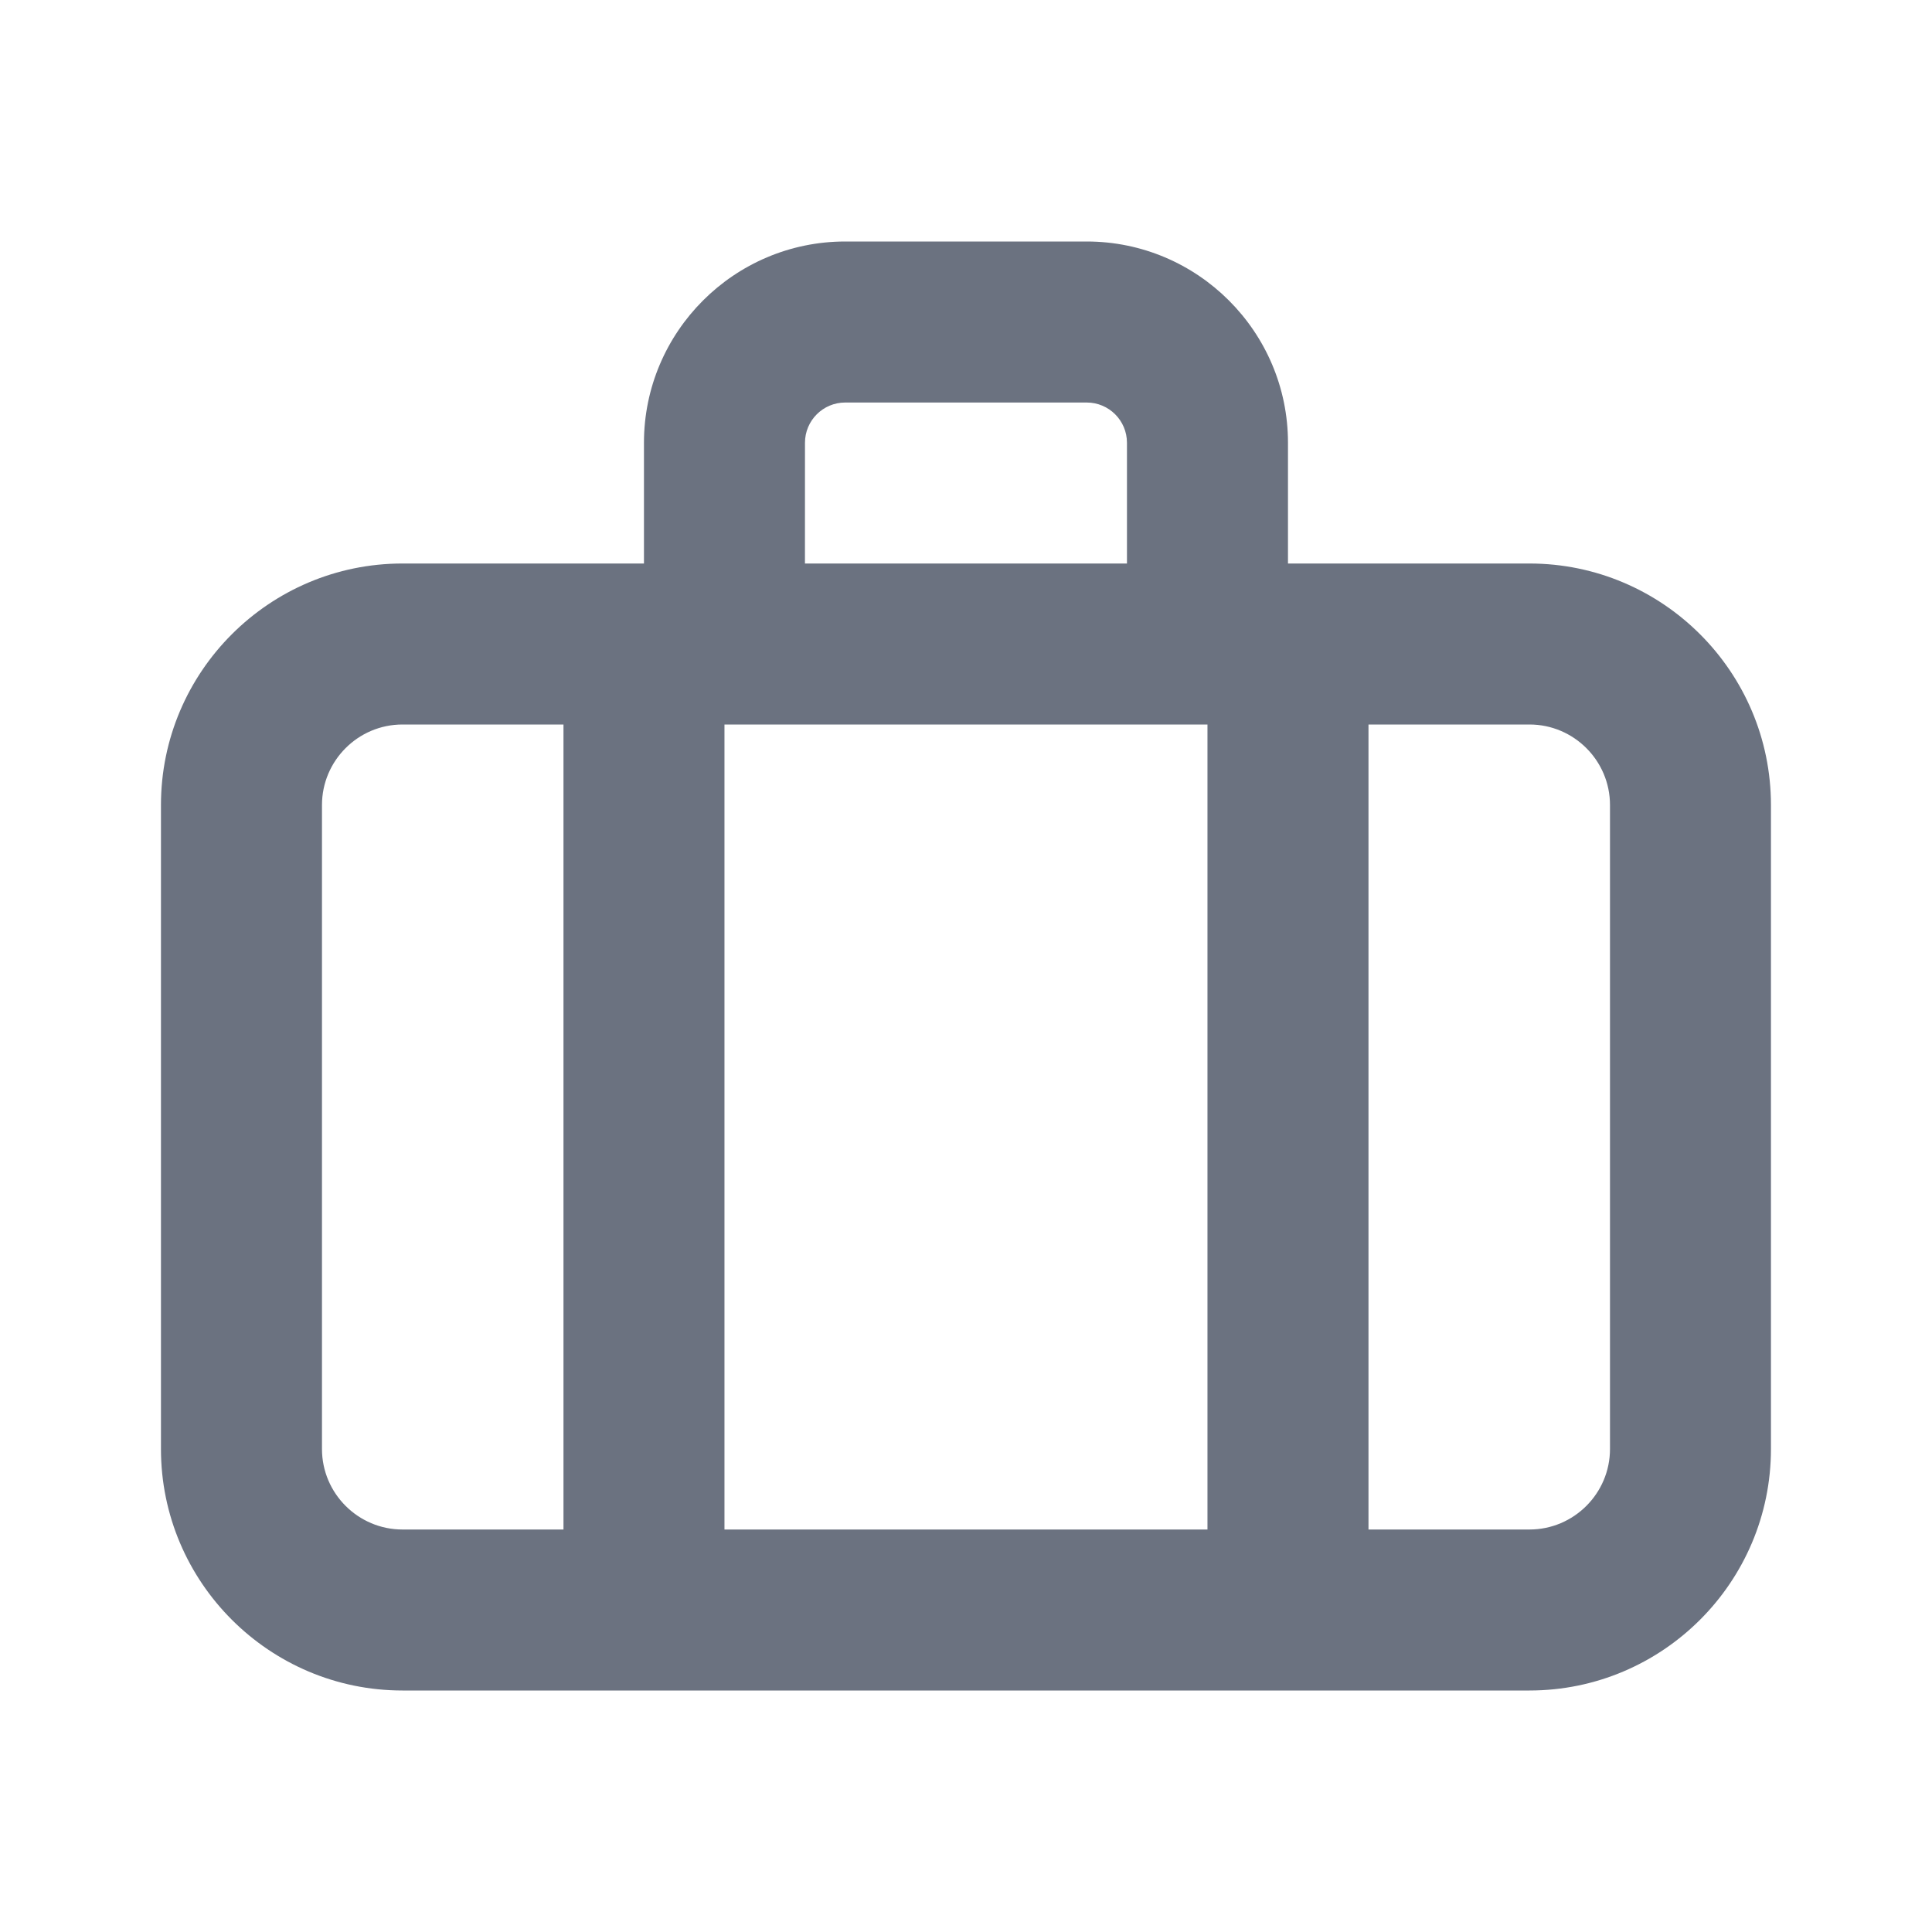 <svg fill="none" height="64" viewBox="0 0 64 64" width="64" xmlns="http://www.w3.org/2000/svg"><path clip-rule="evenodd" d="m53.333 48c0 1.469-1.197 2.667-2.667 2.667h-5.333v-26.667h5.333c1.469 0 2.667 1.197 2.667 2.667zm-42.667 0v-21.333c0-1.469 1.197-2.667 2.667-2.667h5.333v26.667h-5.333c-1.469 0-2.667-1.197-2.667-2.667zm16-33.333c0-.736.597-1.333 1.333-1.333h8c.736 0 1.333.597 1.333 1.333v4h-10.667zm-2.667 36h16v-26.667h-16zm26.667-32h-8v-4c0-3.675-2.992-6.667-6.667-6.667h-8c-3.675 0-6.667 2.992-6.667 6.667v4h-8c-4.411 0-8 3.589-8 8v21.333c0 4.411 3.589 8 8 8h37.333c4.411 0 8-3.589 8-8v-21.333c0-4.411-3.589-8-8-8z" fill="#6b7280" fill-rule="evenodd"/></svg>